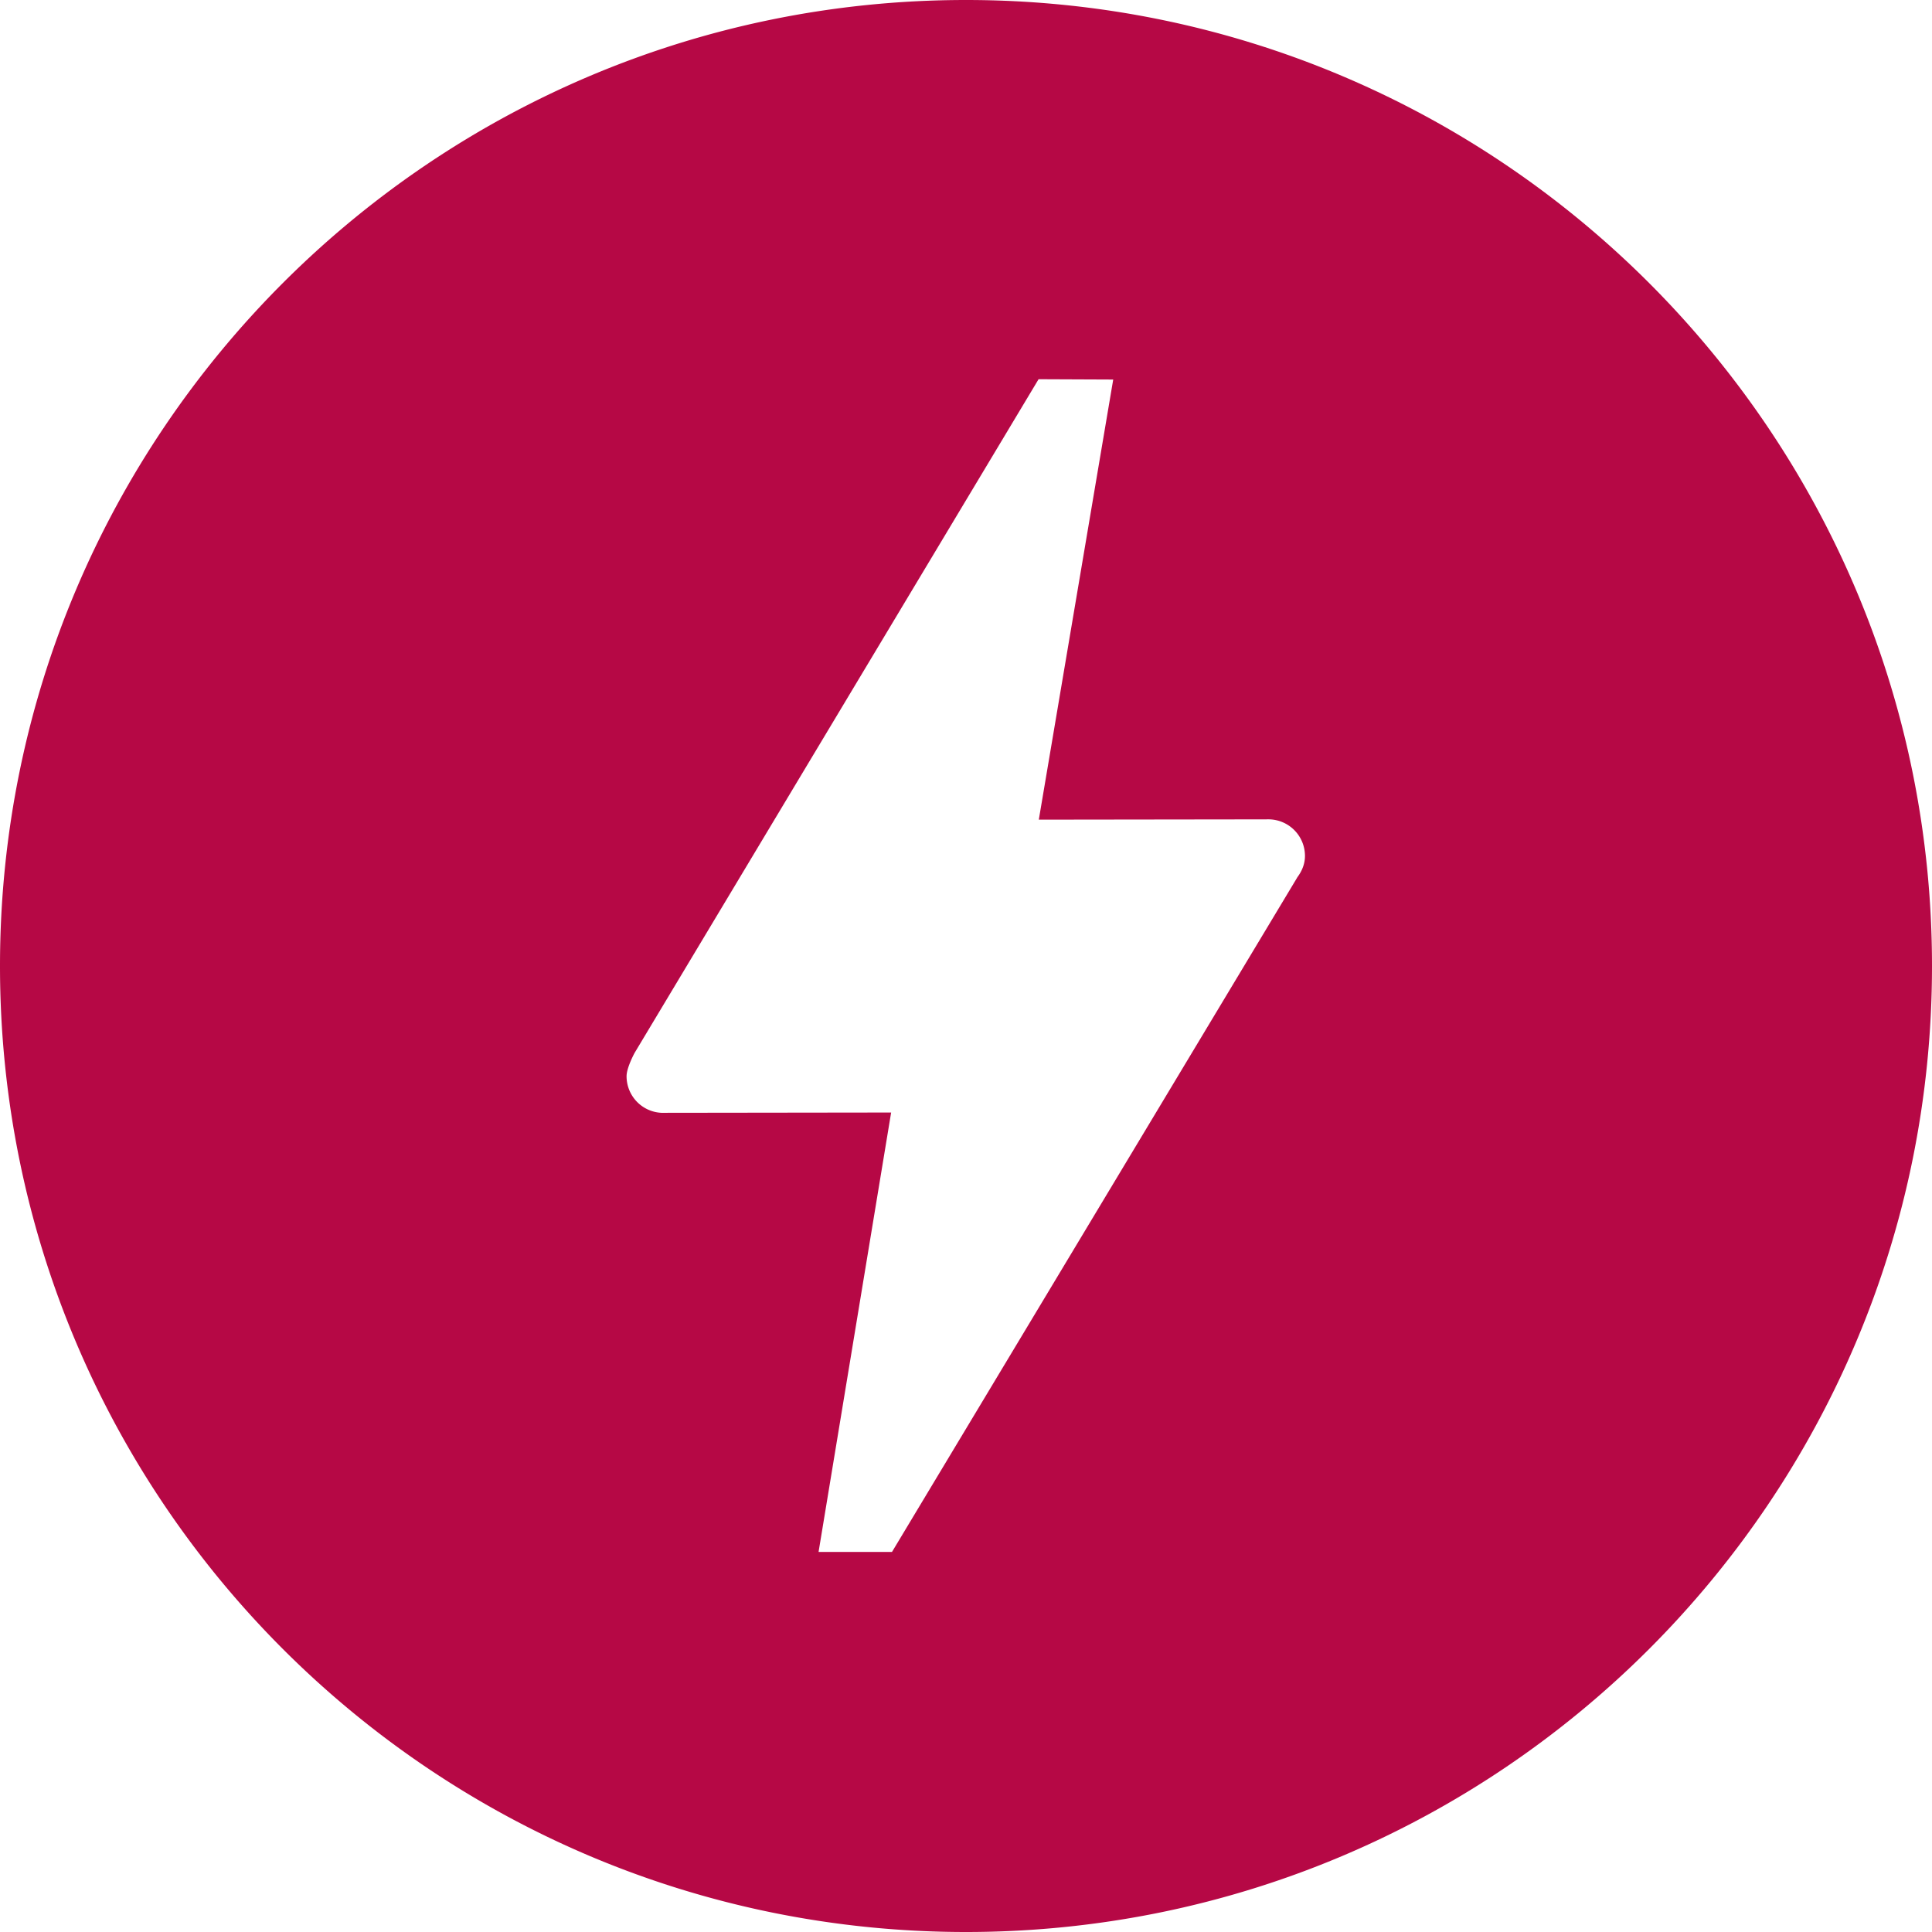 <svg height="80" viewBox="0 0 80 80" width="80" xmlns="http://www.w3.org/2000/svg"><path d="m53.715 36.337-16.78 27.926h-3.04l3.005-18.196-9.308.012-.13.002a1.516 1.516 0 0 1 -1.517-1.517c0-.36.335-.97.335-.97l16.725-27.891 3.091.013-3.081 18.224 9.356-.012.148-.001c.838 0 1.517.678 1.517 1.517 0 .34-.133.639-.323.892zm-13.715-36.337c-22.092 0-40 17.91-40 40 0 22.092 17.908 40 40 40 22.09 0 40-17.908 40-40 0-22.09-17.91-40-40-40z" fill="#b60845" fill-rule="evenodd"/></svg>